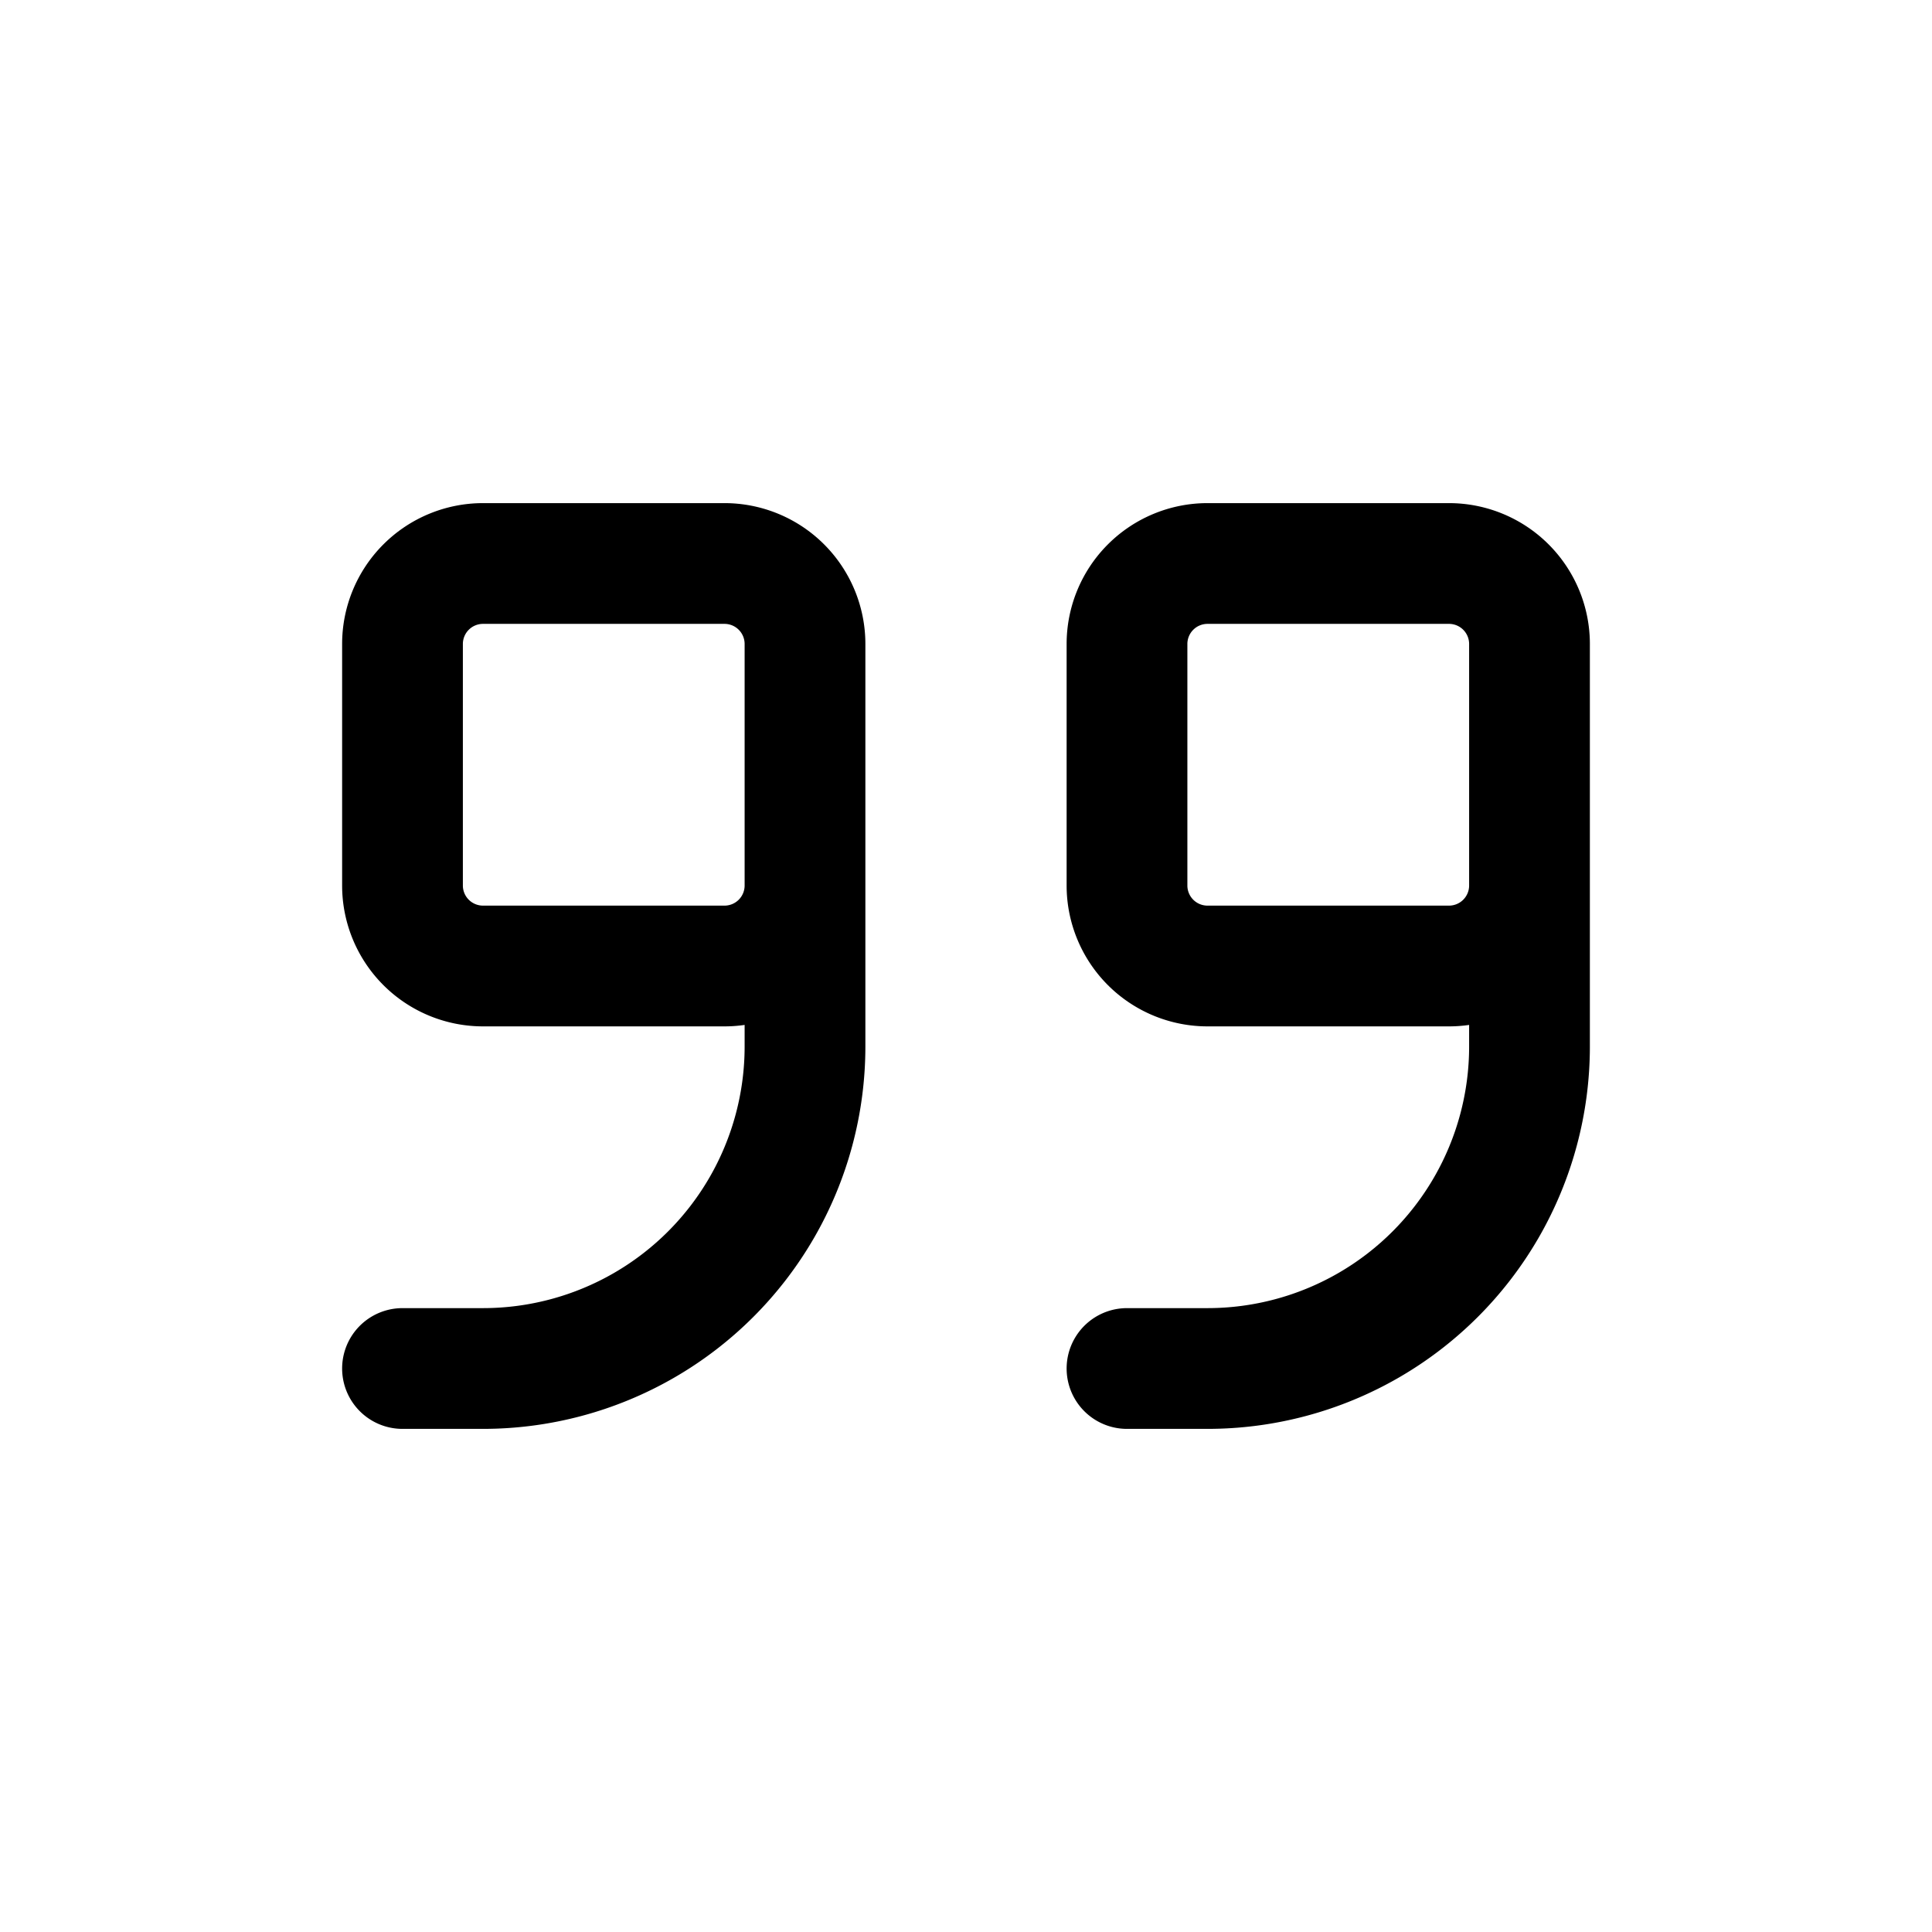 <svg aria-hidden="true" xmlns="http://www.w3.org/2000/svg" width="24" height="24" fill="none" viewBox="0 0 24 24">
  <path stroke="currentColor" stroke-linecap="round" stroke-linejoin="round" stroke-width="1.5" d="M10 11V8a1 1 0 0 0-1-1H6a1 1 0 0 0-1 1v3a1 1 0 0 0 1 1h3a1 1 0 0 0 1-1Zm0 0v2a4 4 0 0 1-4 4H5m14-6V8a1 1 0 0 0-1-1h-3a1 1 0 0 0-1 1v3a1 1 0 0 0 1 1h3a1 1 0 0 0 1-1Zm0 0v2a4 4 0 0 1-4 4h-1"/>
</svg>

